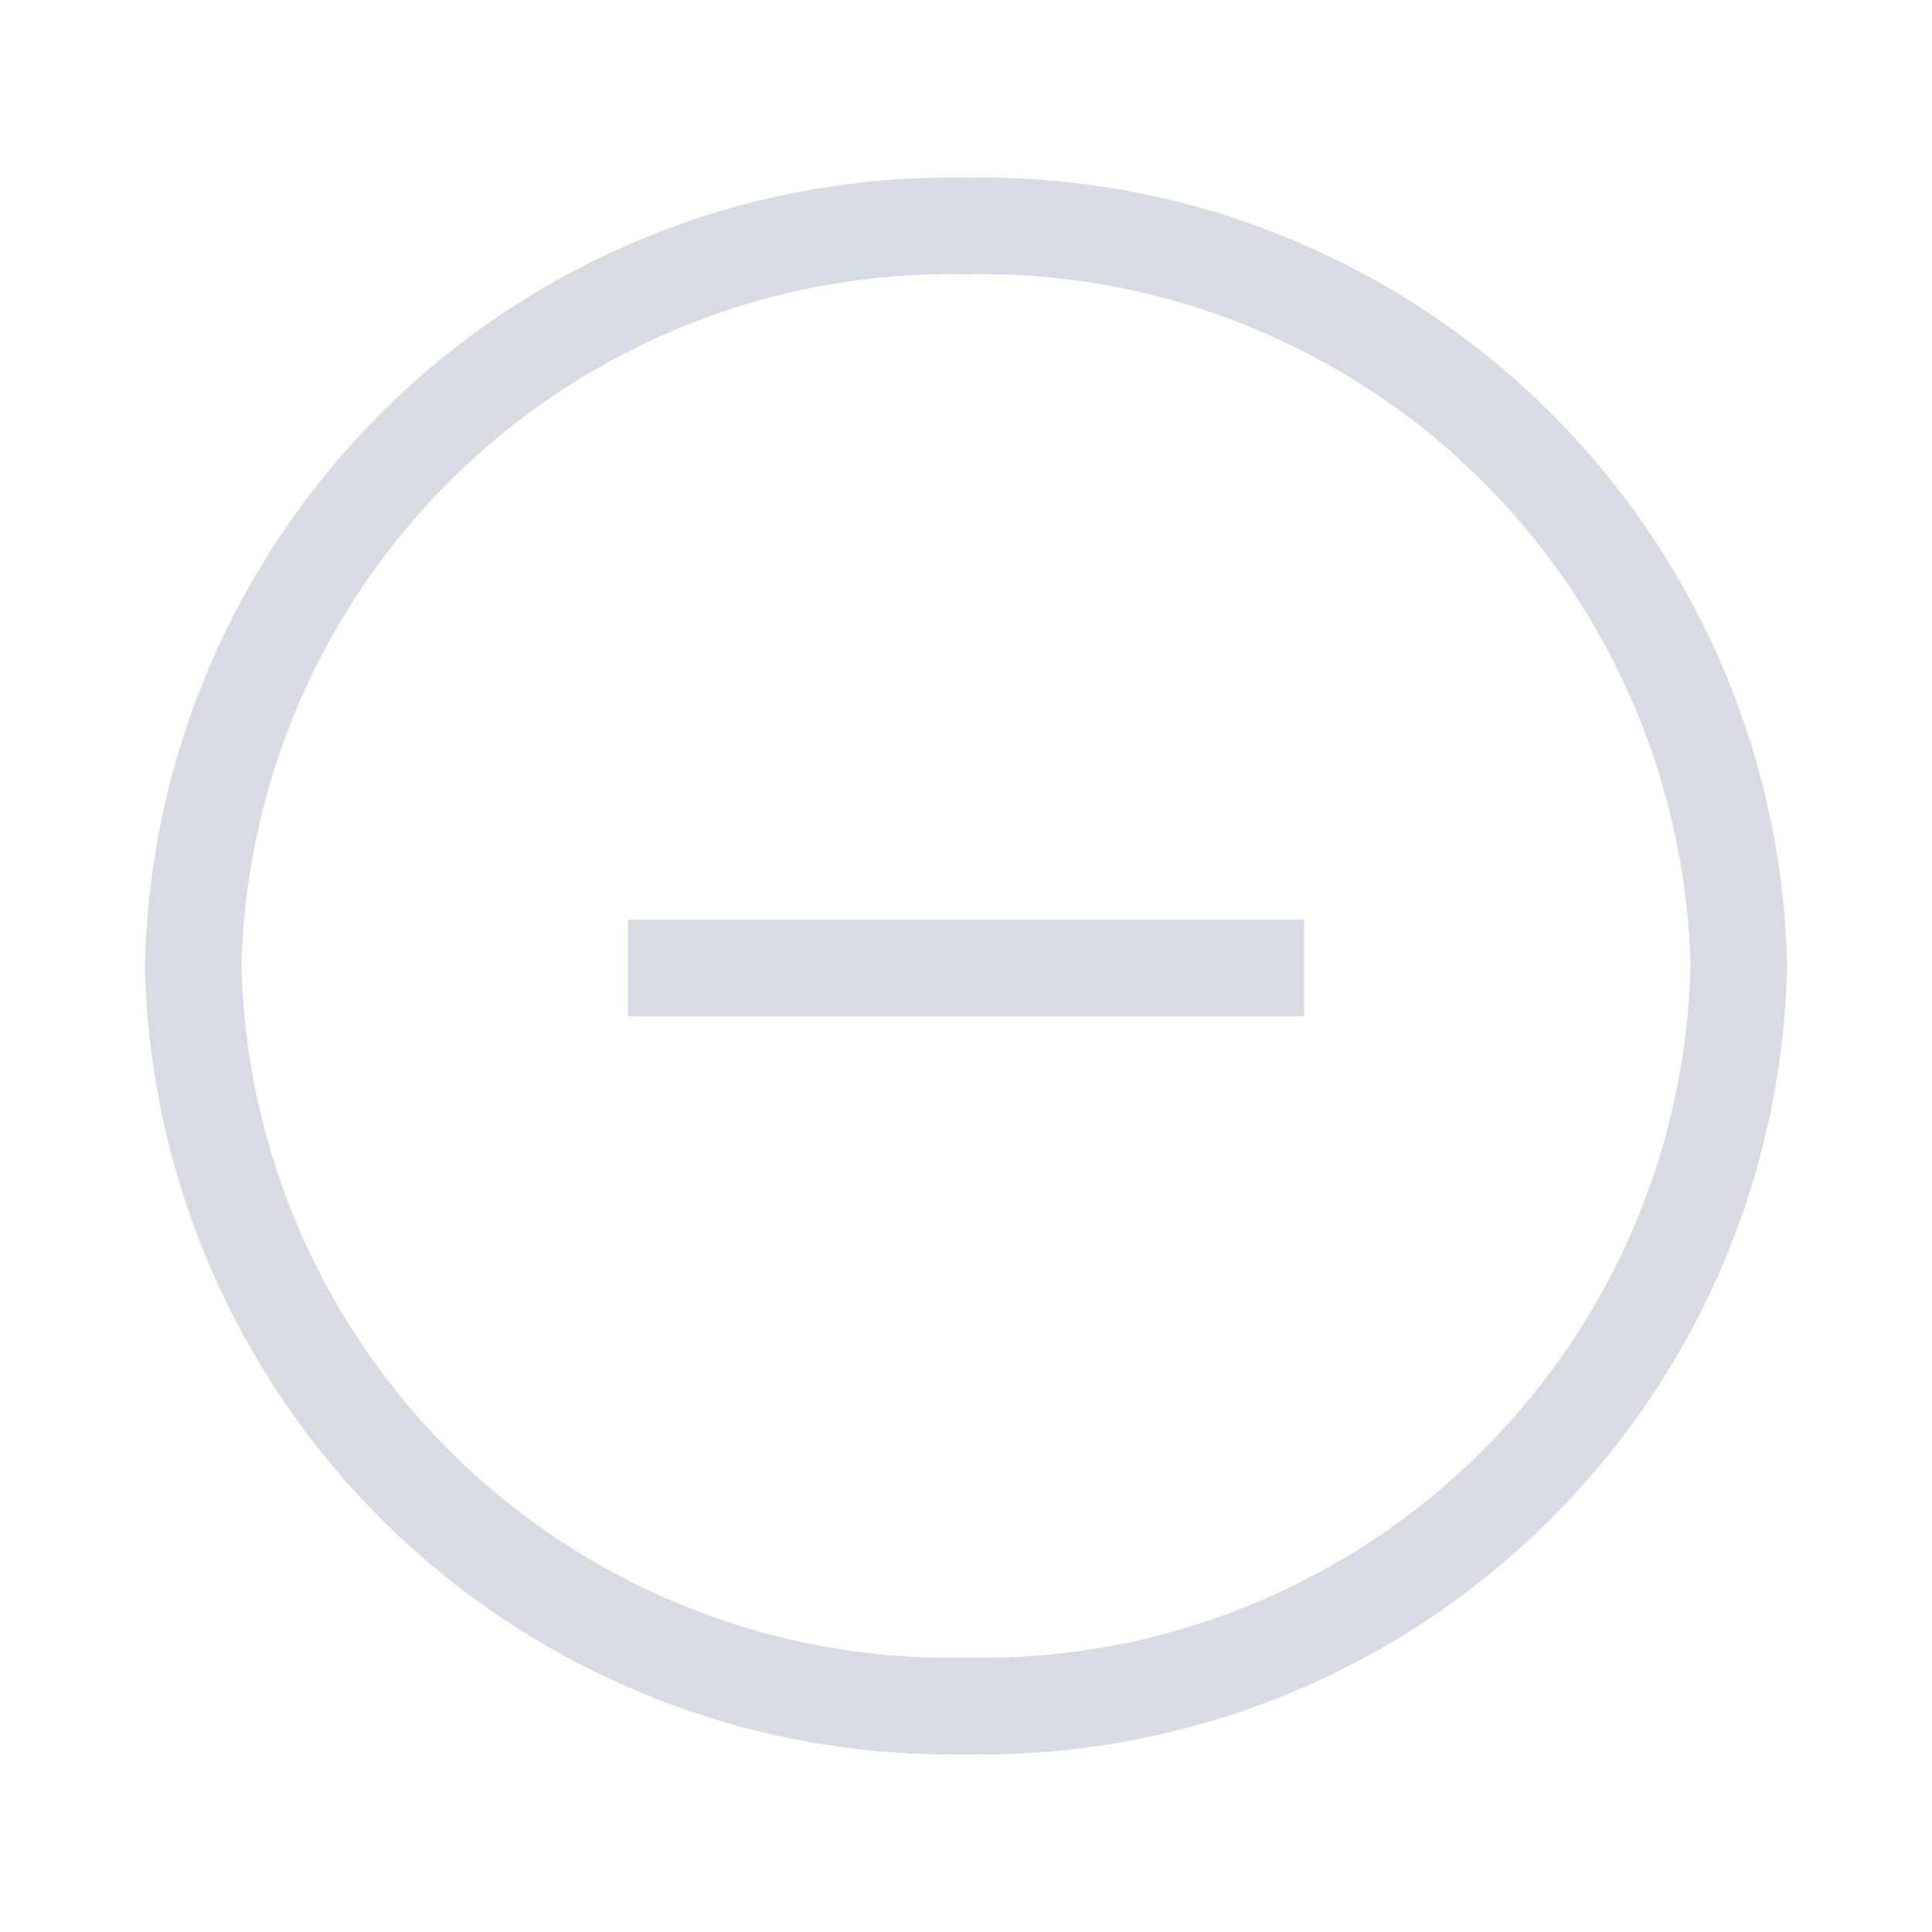 <svg xmlns="http://www.w3.org/2000/svg" viewBox="0 0 20 20"><defs><style>.cls-1{fill:none;}.cls-2{fill:#d8dbe3;}</style></defs><title>bk-accordion-collapse</title><g id="Layer_2" data-name="Layer 2"><g id="Layer_1-2" data-name="Layer 1"><rect class="cls-1" width="20" height="20"/><path class="cls-2" d="M10,18.16A8.34,8.34,0,0,1,1.5,10,8.34,8.34,0,0,1,10,1.84,8.34,8.34,0,0,1,18.5,10,8.34,8.34,0,0,1,10,18.16ZM10,2.84A7.34,7.34,0,0,0,2.5,10,7.34,7.34,0,0,0,10,17.16,7.34,7.34,0,0,0,17.5,10,7.34,7.34,0,0,0,10,2.84Z"/><rect class="cls-2" x="6.5" y="9.52" width="7" height="1"/></g></g></svg>
